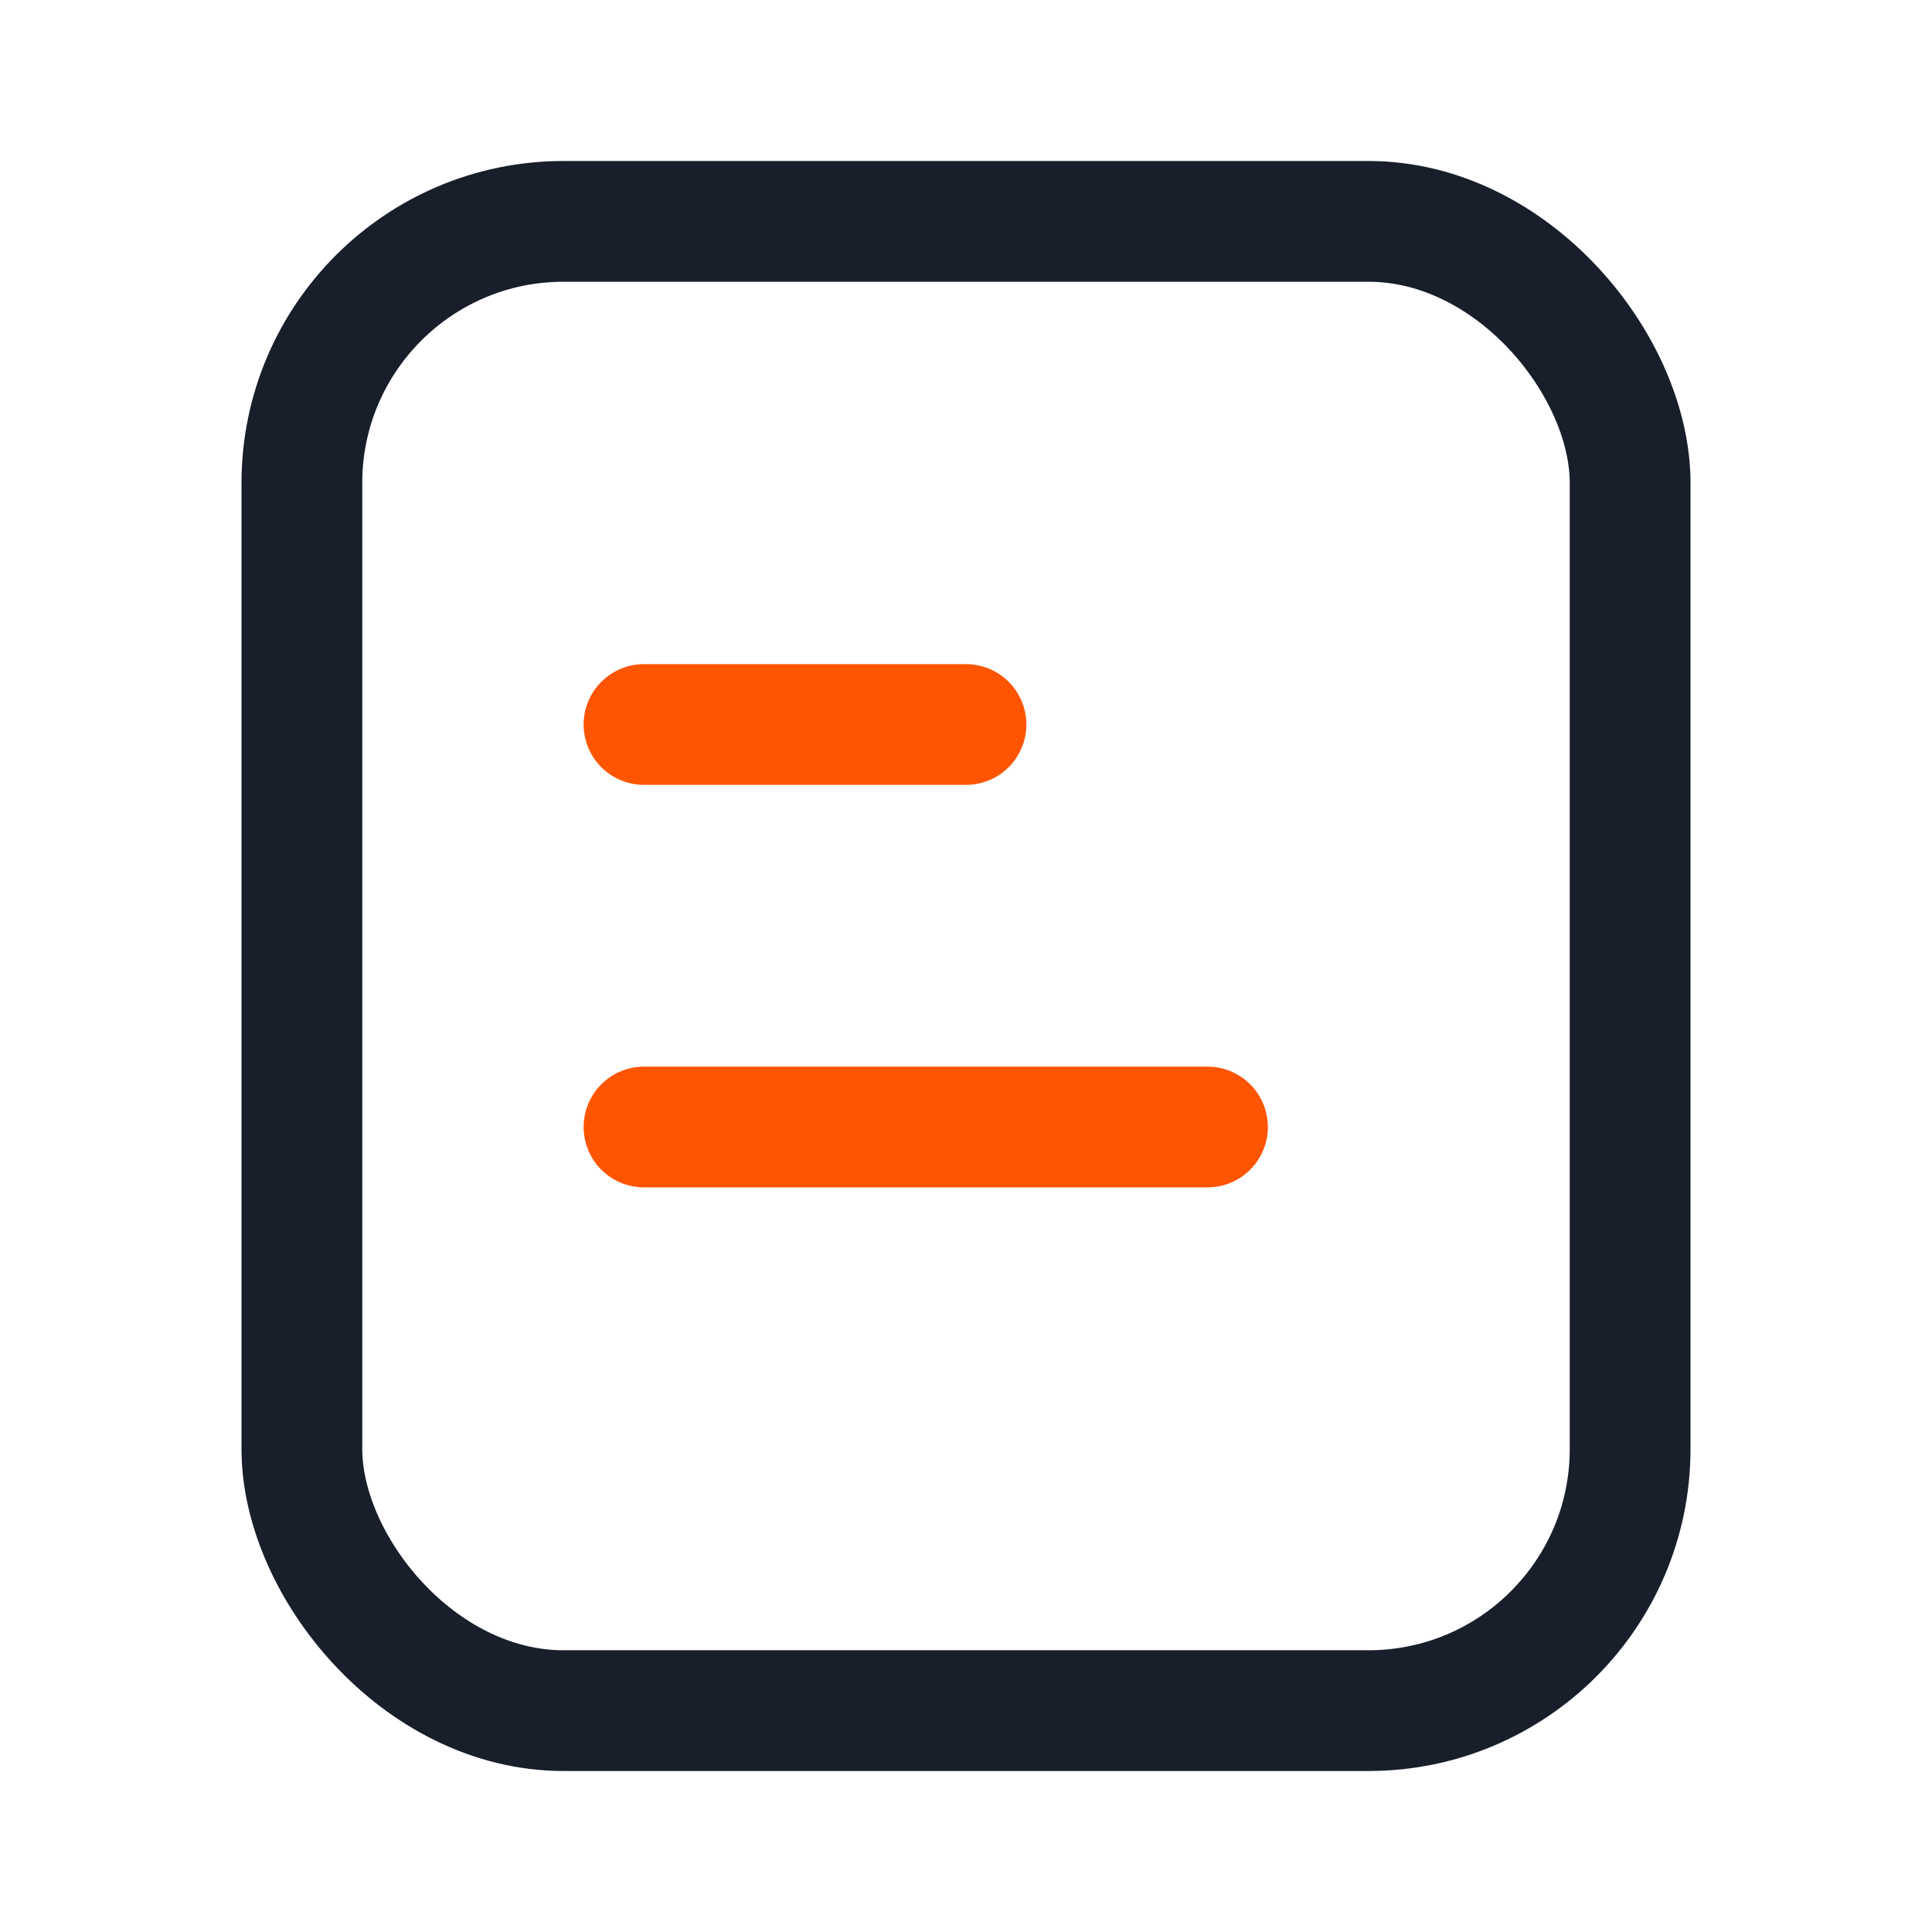 <svg width="24" height="24" viewBox="0 0 24 24" fill="none" xmlns="http://www.w3.org/2000/svg">
<rect x="3.75" y="2.75" width="16.5" height="18.5" rx="3.25" stroke="#181E2A" stroke-width="1.5"/>
<path d="M8 9H12" stroke="#FF5502" stroke-width="1.5" stroke-linecap="round"/>
<path d="M8 14H15" stroke="#FF5502" stroke-width="1.5" stroke-linecap="round"/>
</svg>
